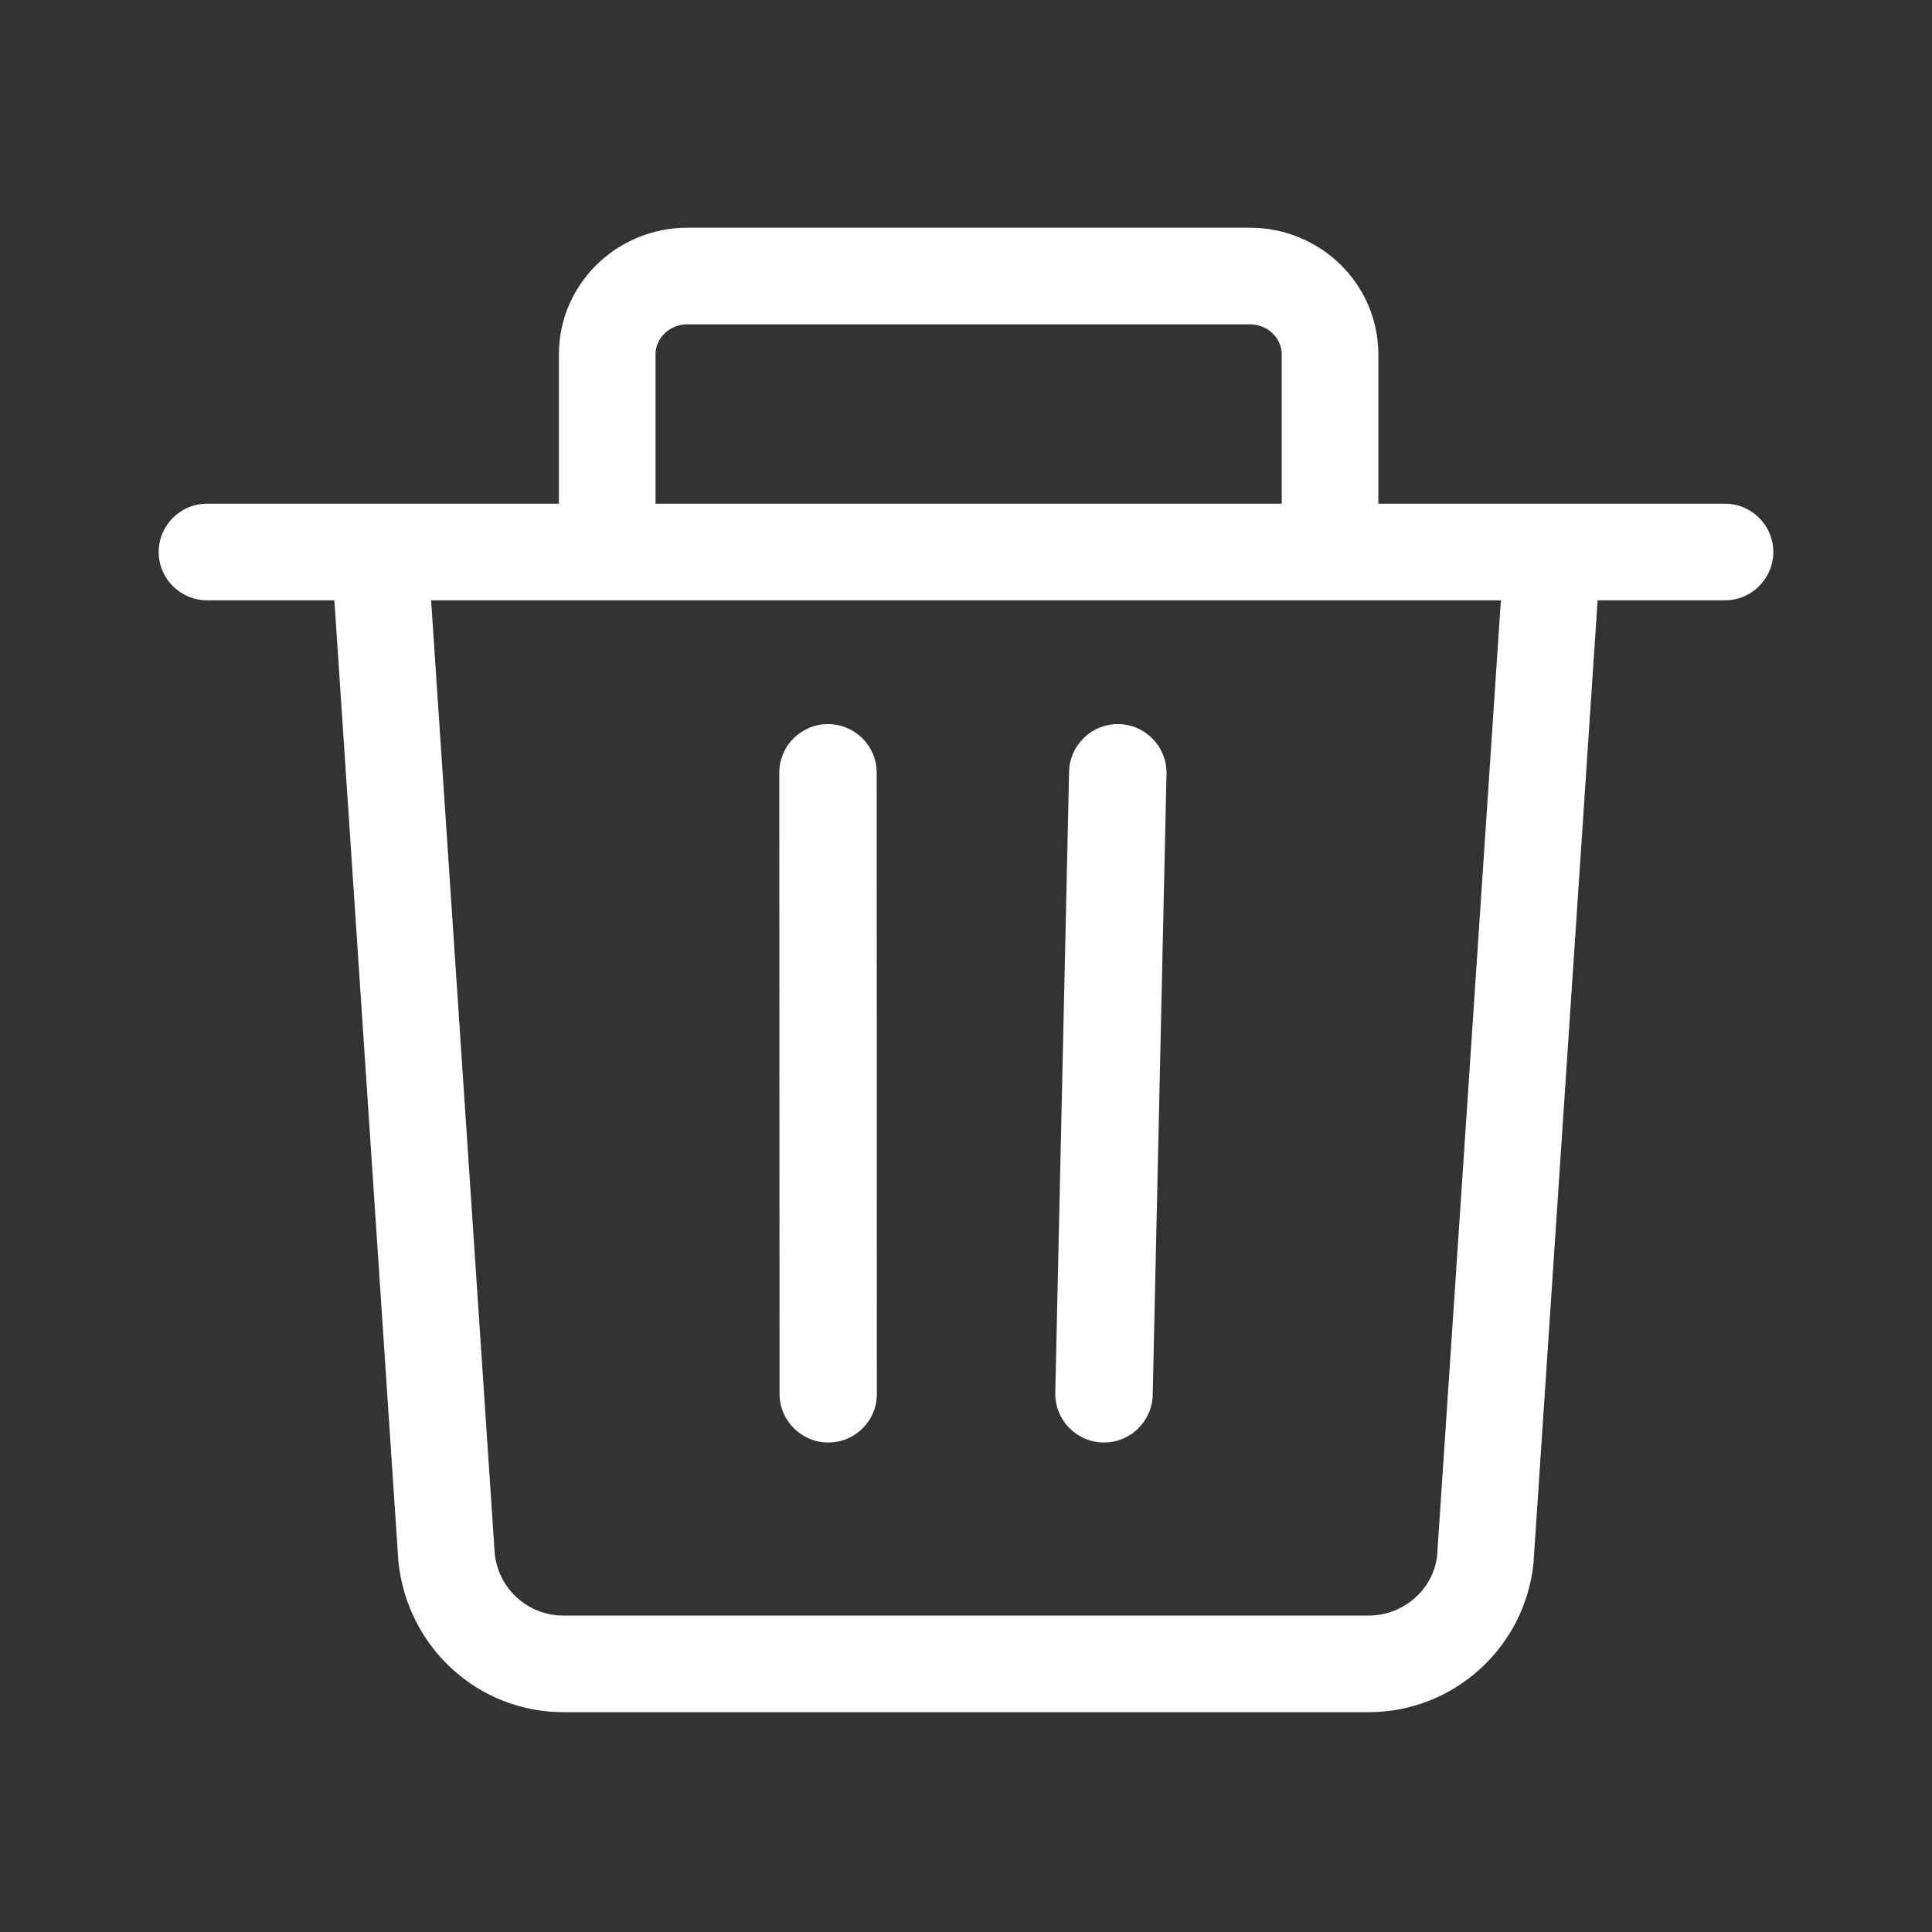<?xml version="1.0" encoding="UTF-8"?>
<svg width="14px" height="14px" viewBox="0 0 14 14" version="1.1" xmlns="http://www.w3.org/2000/svg" xmlns:xlink="http://www.w3.org/1999/xlink">
    <rect x="0" y="0" width="14" height="14" fill="#333333" stroke="none"/>
    <!-- Generator: Sketch 45.2 (43514) - http://www.bohemiancoding.com/sketch -->
    <title>trash_0</title>
    <desc>Created with Sketch.</desc>
    <defs></defs>
    <g id="slice" stroke="none" stroke-width="1" fill="none" fill-rule="evenodd">
        <g id="trash_0" fill-rule="nonzero" fill="#FFFFFF">
            <path d="M5.647,5.6 L5.649,10.1 C5.649,10.295 5.807,10.453 6.002,10.453 C6.197,10.453 6.355,10.295 6.354,10.1 L6.353,5.6 C6.353,5.405 6.195,5.247 6,5.247 C5.805,5.247 5.647,5.405 5.647,5.6 Z" id="Stroke"></path>
            <path d="M7.747,5.592 L7.647,10.092 C7.643,10.287 7.797,10.448 7.992,10.453 C8.187,10.457 8.348,10.303 8.353,10.108 L8.453,5.608 C8.457,5.413 8.303,5.252 8.108,5.247 C7.913,5.243 7.752,5.397 7.747,5.592 Z" id="Stroke"></path>
            <path d="M3.124,4.35 L3.585,11.257 C3.611,11.513 3.826,11.707 4.082,11.707 L9.918,11.707 C10.174,11.707 10.389,11.513 10.414,11.271 L10.876,4.35 L3.124,4.35 Z M4.05,3.65 L4.05,2.568 C4.05,2.059 4.469,1.65 4.982,1.65 L9.056,1.65 C9.569,1.65 9.988,2.059 9.988,2.568 L9.988,3.65 L12.5,3.65 C12.693,3.65 12.85,3.807 12.85,4 C12.85,4.193 12.693,4.35 12.5,4.35 L11.577,4.35 L11.112,11.331 C11.047,11.942 10.532,12.407 9.918,12.407 L4.082,12.407 C3.468,12.407 2.953,11.942 2.887,11.317 L2.423,4.35 L1.5,4.35 C1.307,4.35 1.15,4.193 1.15,4 C1.15,3.807 1.307,3.65 1.5,3.65 L4.05,3.65 Z M4.75,3.65 L9.288,3.65 L9.288,2.568 C9.288,2.45 9.186,2.35 9.056,2.35 L4.982,2.35 C4.852,2.35 4.75,2.45 4.75,2.568 L4.75,3.65 Z" id="Combined-Shape"></path>
        </g>
    </g>
</svg>